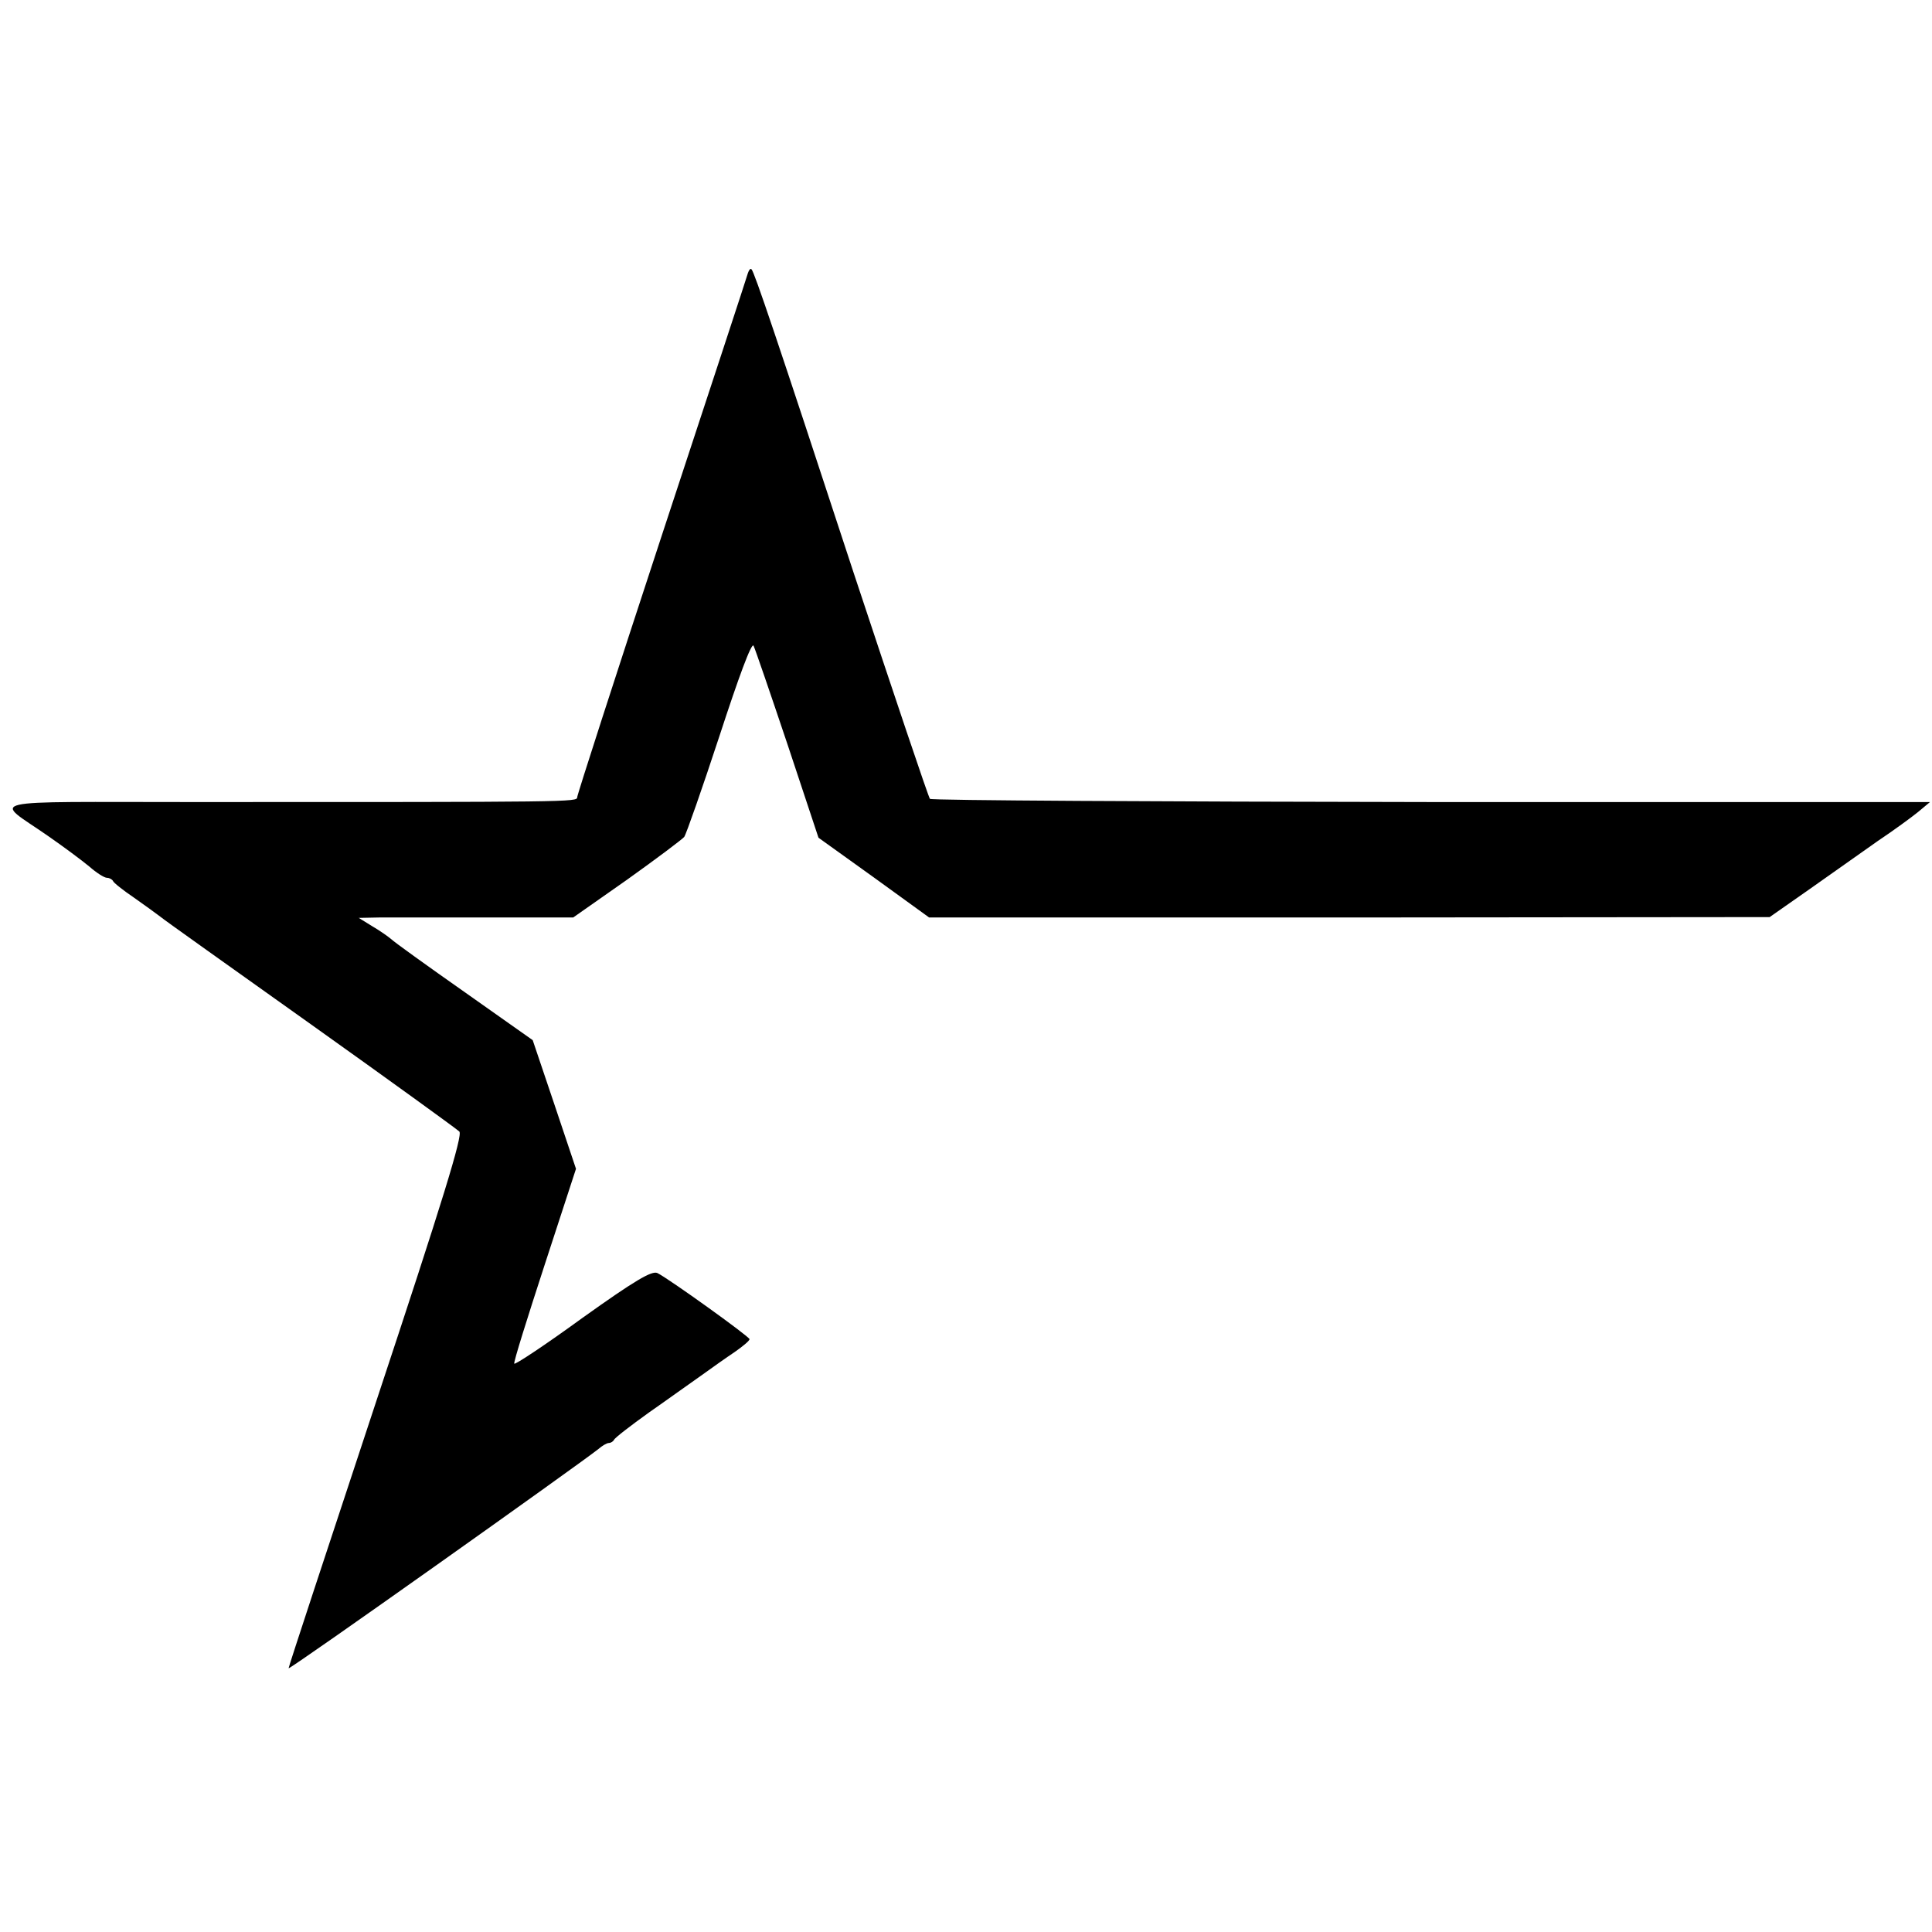<?xml version="1.0" standalone="no"?>
<!DOCTYPE svg PUBLIC "-//W3C//DTD SVG 20010904//EN"
 "http://www.w3.org/TR/2001/REC-SVG-20010904/DTD/svg10.dtd">
<svg version="1.0" xmlns="http://www.w3.org/2000/svg"
 width="482pt" height="482pt" viewBox="0 0 482 482"
 preserveAspectRatio="xMidYMid meet">
<g transform="translate(0,482) scale(0.1,-0.1)"
fill="#000000" stroke="none">
<path d="M1866 4139 c-2 -8 -99 -303 -215 -655 -116 -353 -211 -647 -211 -653
0 -12 -12 -12 -955 -12 -544 0 -501 10 -366 -84 39 -27 86 -62 104 -77 17 -15
37 -28 44 -28 6 0 13 -4 15 -8 1 -4 25 -23 53 -42 27 -19 56 -40 65 -47 8 -7
177 -127 375 -268 198 -141 365 -262 371 -268 9 -9 -42 -174 -207 -672 -120
-363 -219 -663 -219 -667 0 -6 724 508 773 547 9 8 21 15 26 15 5 0 11 4 13 8
2 5 41 35 87 68 46 32 104 74 130 92 25 18 63 45 84 59 20 14 37 28 37 32 -1
7 -203 152 -230 165 -14 6 -54 -17 -187 -112 -92 -67 -169 -118 -170 -114 -2
4 33 115 76 247 l78 239 -54 161 -54 160 -170 120 c-94 66 -176 125 -183 132
-7 6 -28 21 -47 32 l-34 21 50 1 c28 0 148 0 268 0 l217 0 134 94 c73 52 138
101 143 107 5 7 45 121 88 252 48 147 80 234 85 225 4 -8 42 -119 85 -247 l77
-232 138 -99 138 -100 1049 0 1048 1 100 70 c55 39 132 93 170 120 39 26 84
59 100 72 l30 25 -1244 0 c-685 1 -1248 4 -1251 8 -4 5 -89 258 -190 563 -194
592 -248 751 -255 758 -3 3 -6 -1 -9 -9z"/>
</g>
</svg>
